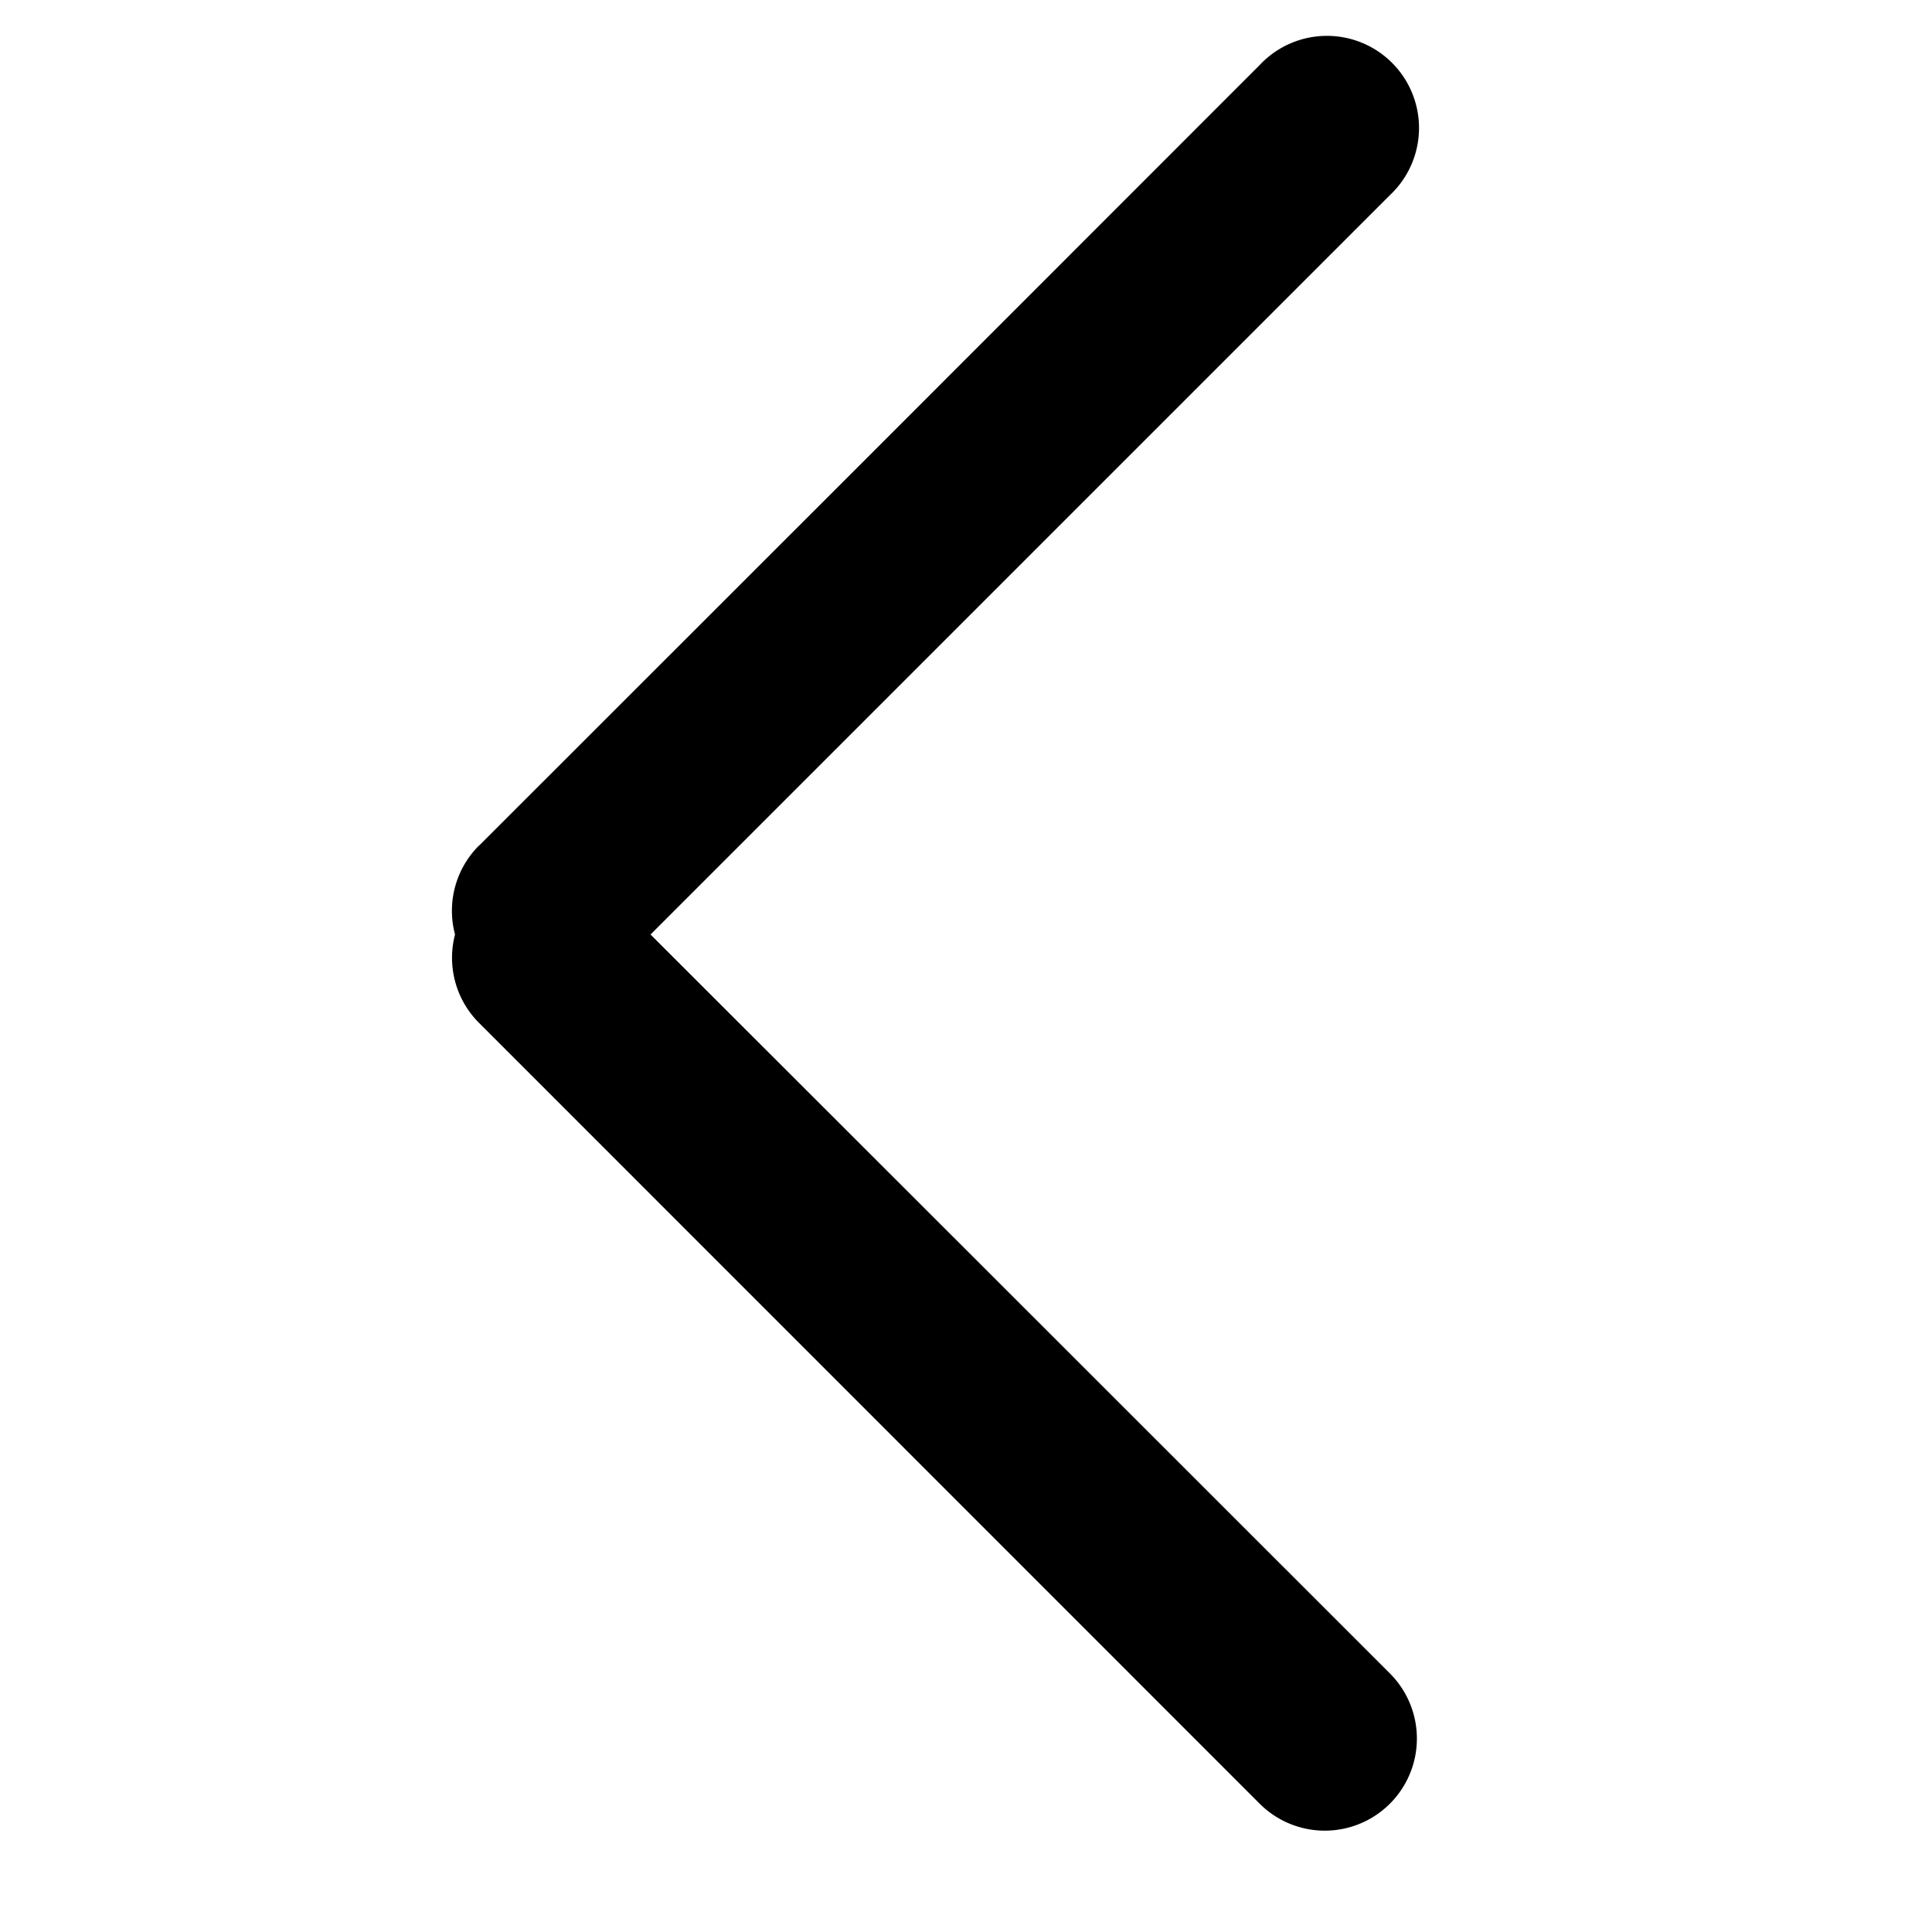 <?xml version="1.0" standalone="no"?><!DOCTYPE svg PUBLIC "-//W3C//DTD SVG 1.1//EN" "http://www.w3.org/Graphics/SVG/1.1/DTD/svg11.dtd"><svg t="1614647714675" class="icon" viewBox="0 0 1024 1024" version="1.1" xmlns="http://www.w3.org/2000/svg" p-id="1792" xmlns:xlink="http://www.w3.org/1999/xlink" width="200" height="200"><defs><style type="text/css"></style></defs><path d="M253.867 448.256L460.8 241.408 667.648 34.475a48.811 48.811 0 1 1 69.035 68.949l-413.867 413.867a48.725 48.725 0 0 1-68.949-69.12z" p-id="1793"></path><path d="M322.816 473.344L529.749 680.107l206.933 206.848a48.811 48.811 0 1 1-69.035 69.035l-413.781-413.867a48.725 48.725 0 1 1 68.949-68.949z" p-id="1794"></path></svg>
